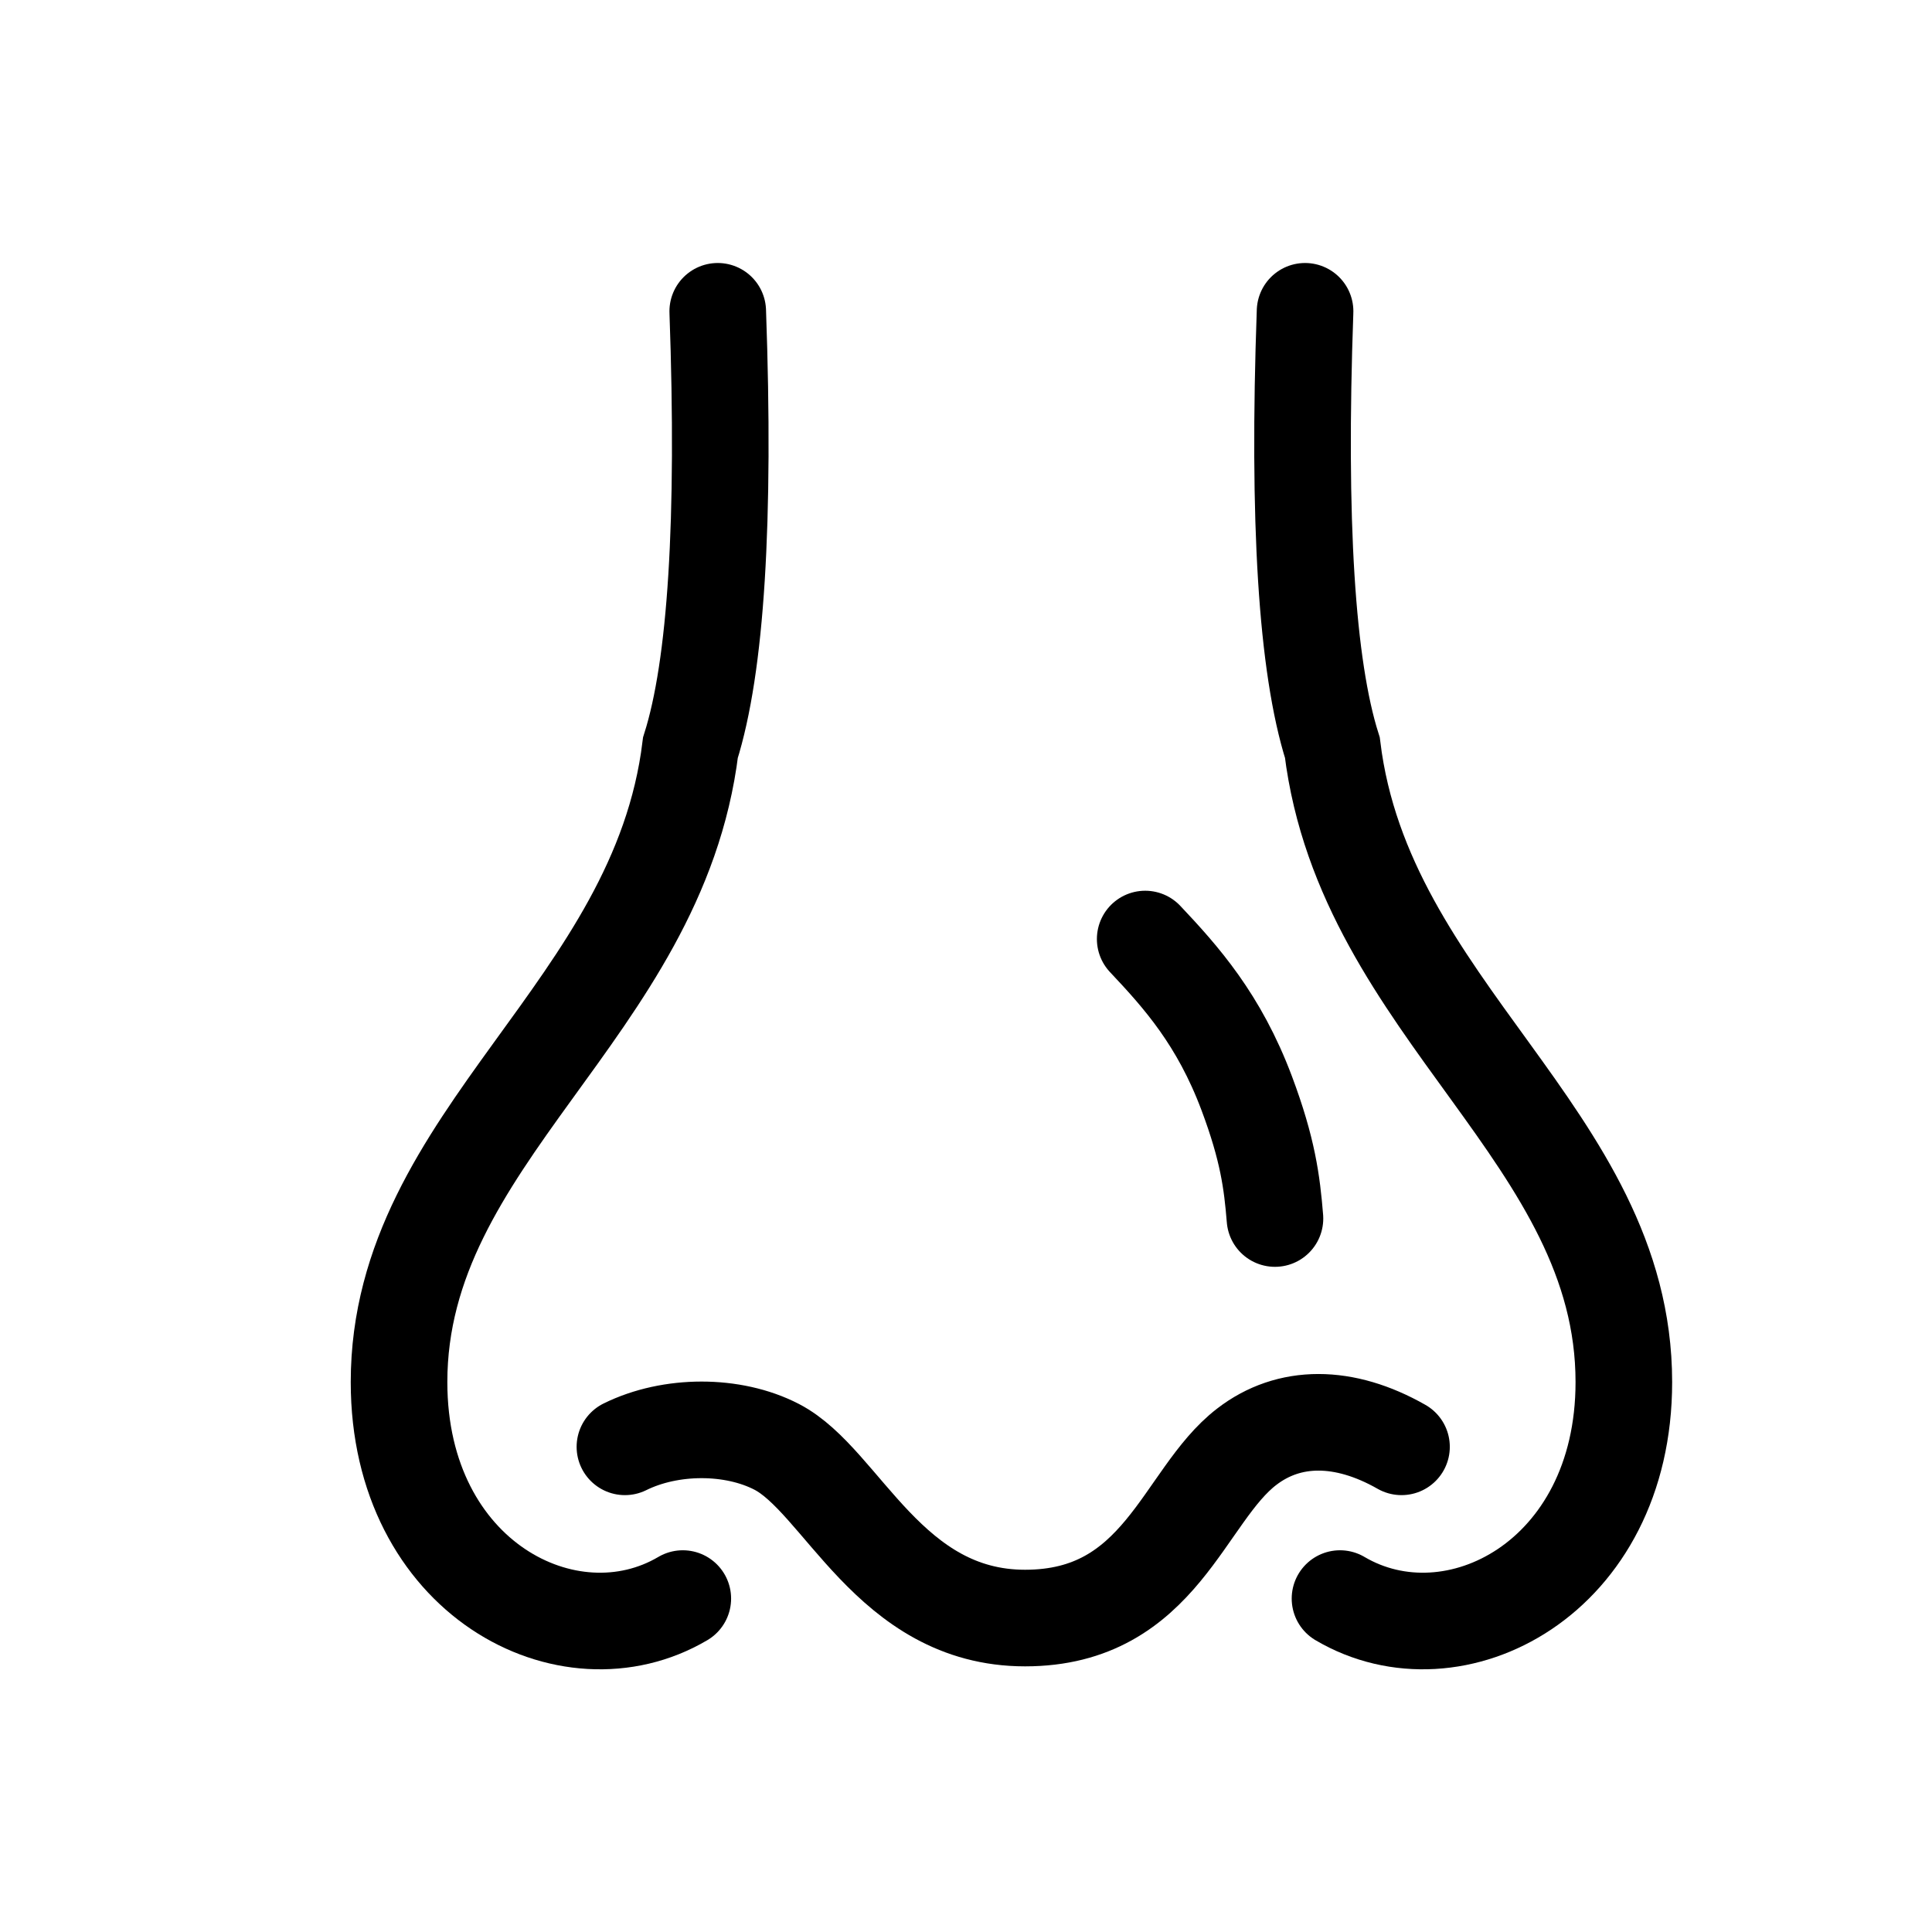 <svg width="24" height="24" viewBox="0 0 24 24" fill="none" xmlns="http://www.w3.org/2000/svg">
<path d="M8.916 3.867C9.009 6.471 8.896 8.278 8.577 9.287C8.176 12.55 4.957 14.12 4.957 17.169C4.957 19.604 7.064 20.695 8.482 19.858" stroke="black" stroke-width="1.2" stroke-linecap="round"/>
<path d="M16.212 3.867C16.119 6.471 16.232 8.278 16.551 9.287C16.952 12.55 20.172 14.12 20.172 17.169C20.172 19.604 18.064 20.695 16.646 19.858" stroke="black" stroke-width="1.2" stroke-linecap="round"/>
<path d="M17.41 17.973C16.697 17.567 16.012 17.567 15.486 17.973C14.696 18.58 14.423 20.1 12.734 20.1C11.046 20.1 10.461 18.393 9.648 17.973C9.105 17.692 8.332 17.692 7.763 17.973" stroke="black" stroke-width="1.2" stroke-linecap="round"/>
<path d="M14.226 11.665C14.672 12.138 15.144 12.665 15.488 13.583C15.749 14.28 15.801 14.683 15.838 15.137" stroke="black" stroke-width="1.2" stroke-linecap="round"/>
</svg>

